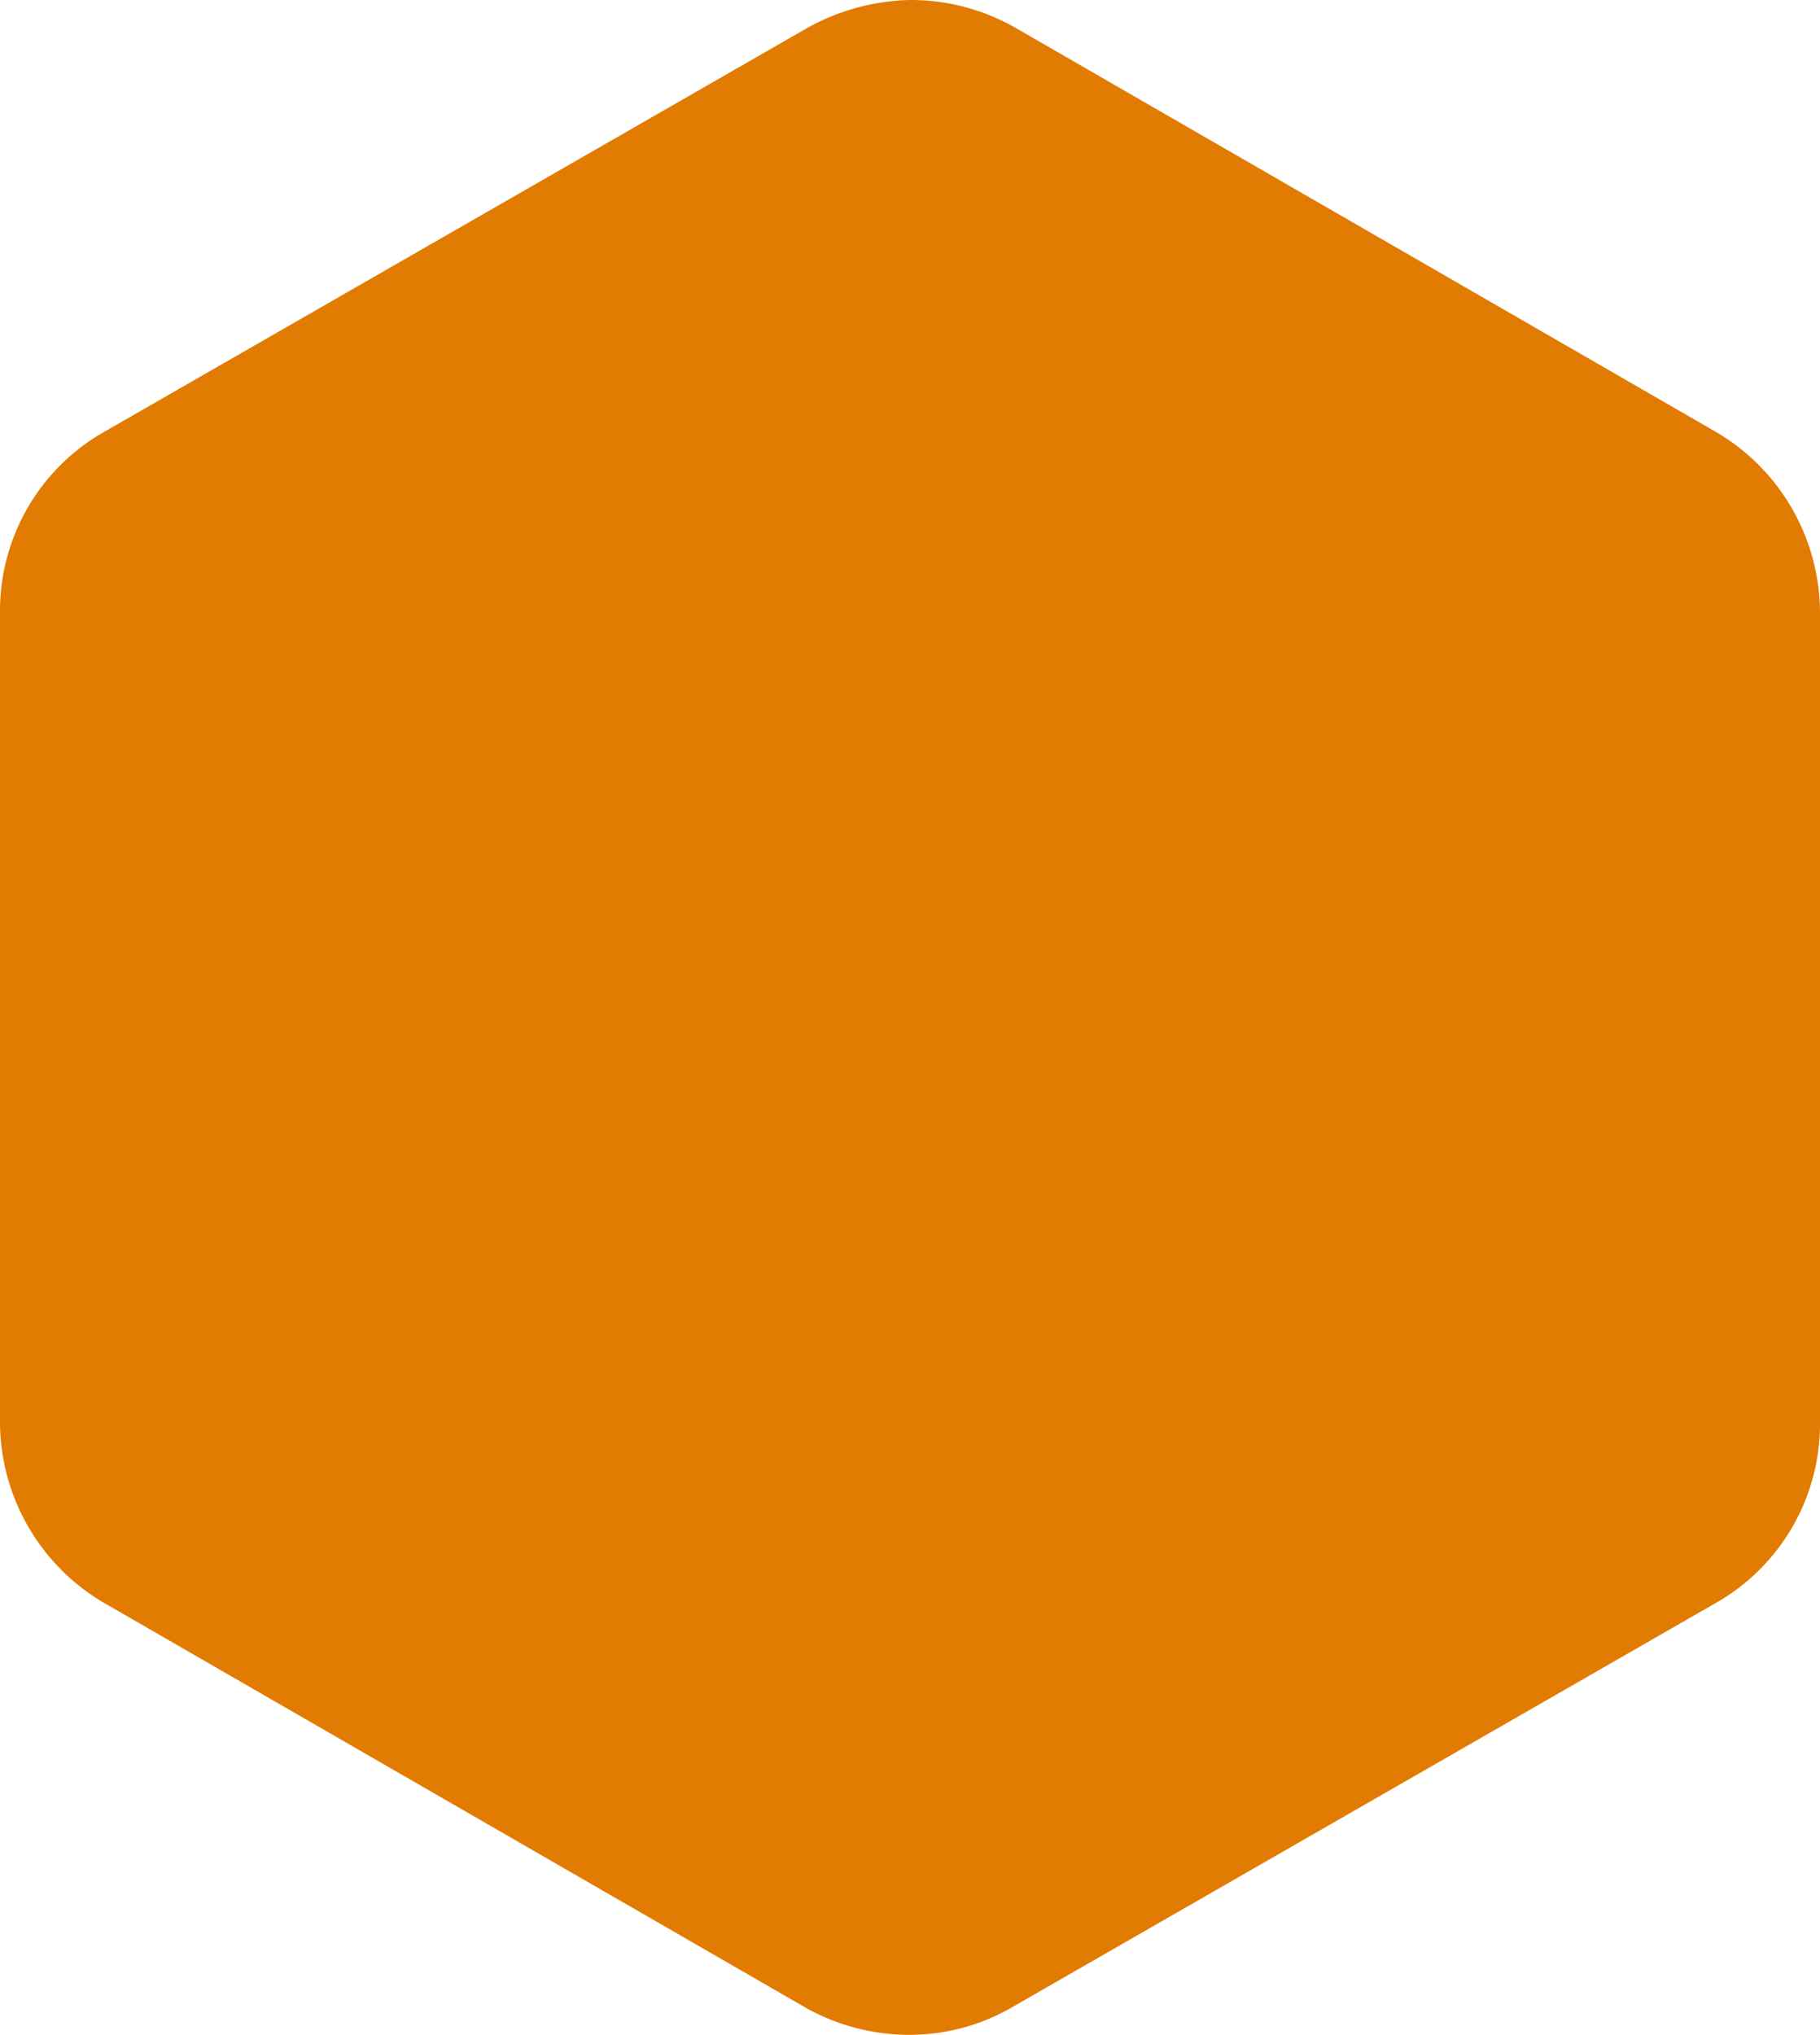 <svg xmlns="http://www.w3.org/2000/svg" viewBox="7016 344.551 144 160.92">
  <defs>
    <style>
      .cls-1 {
        fill: #e27b01;
      }
    </style>
  </defs>
  <path id="Path_1606" data-name="Path 1606" class="cls-1" d="M72,160.92a16.724,16.724,0,0,1-8.28-2.16L8.16,126.72A16.622,16.622,0,0,1,0,112.44V48.36A16.28,16.28,0,0,1,8.16,34.2L63.96,2.16A17.527,17.527,0,0,1,72,0a16.723,16.723,0,0,1,8.28,2.16L135.84,34.2A16.622,16.622,0,0,1,144,48.48v64.08a16.28,16.28,0,0,1-8.16,14.16l-55.8,32.04A16.171,16.171,0,0,1,72,160.92" transform="translate(7016 344.551)"/>
</svg>
